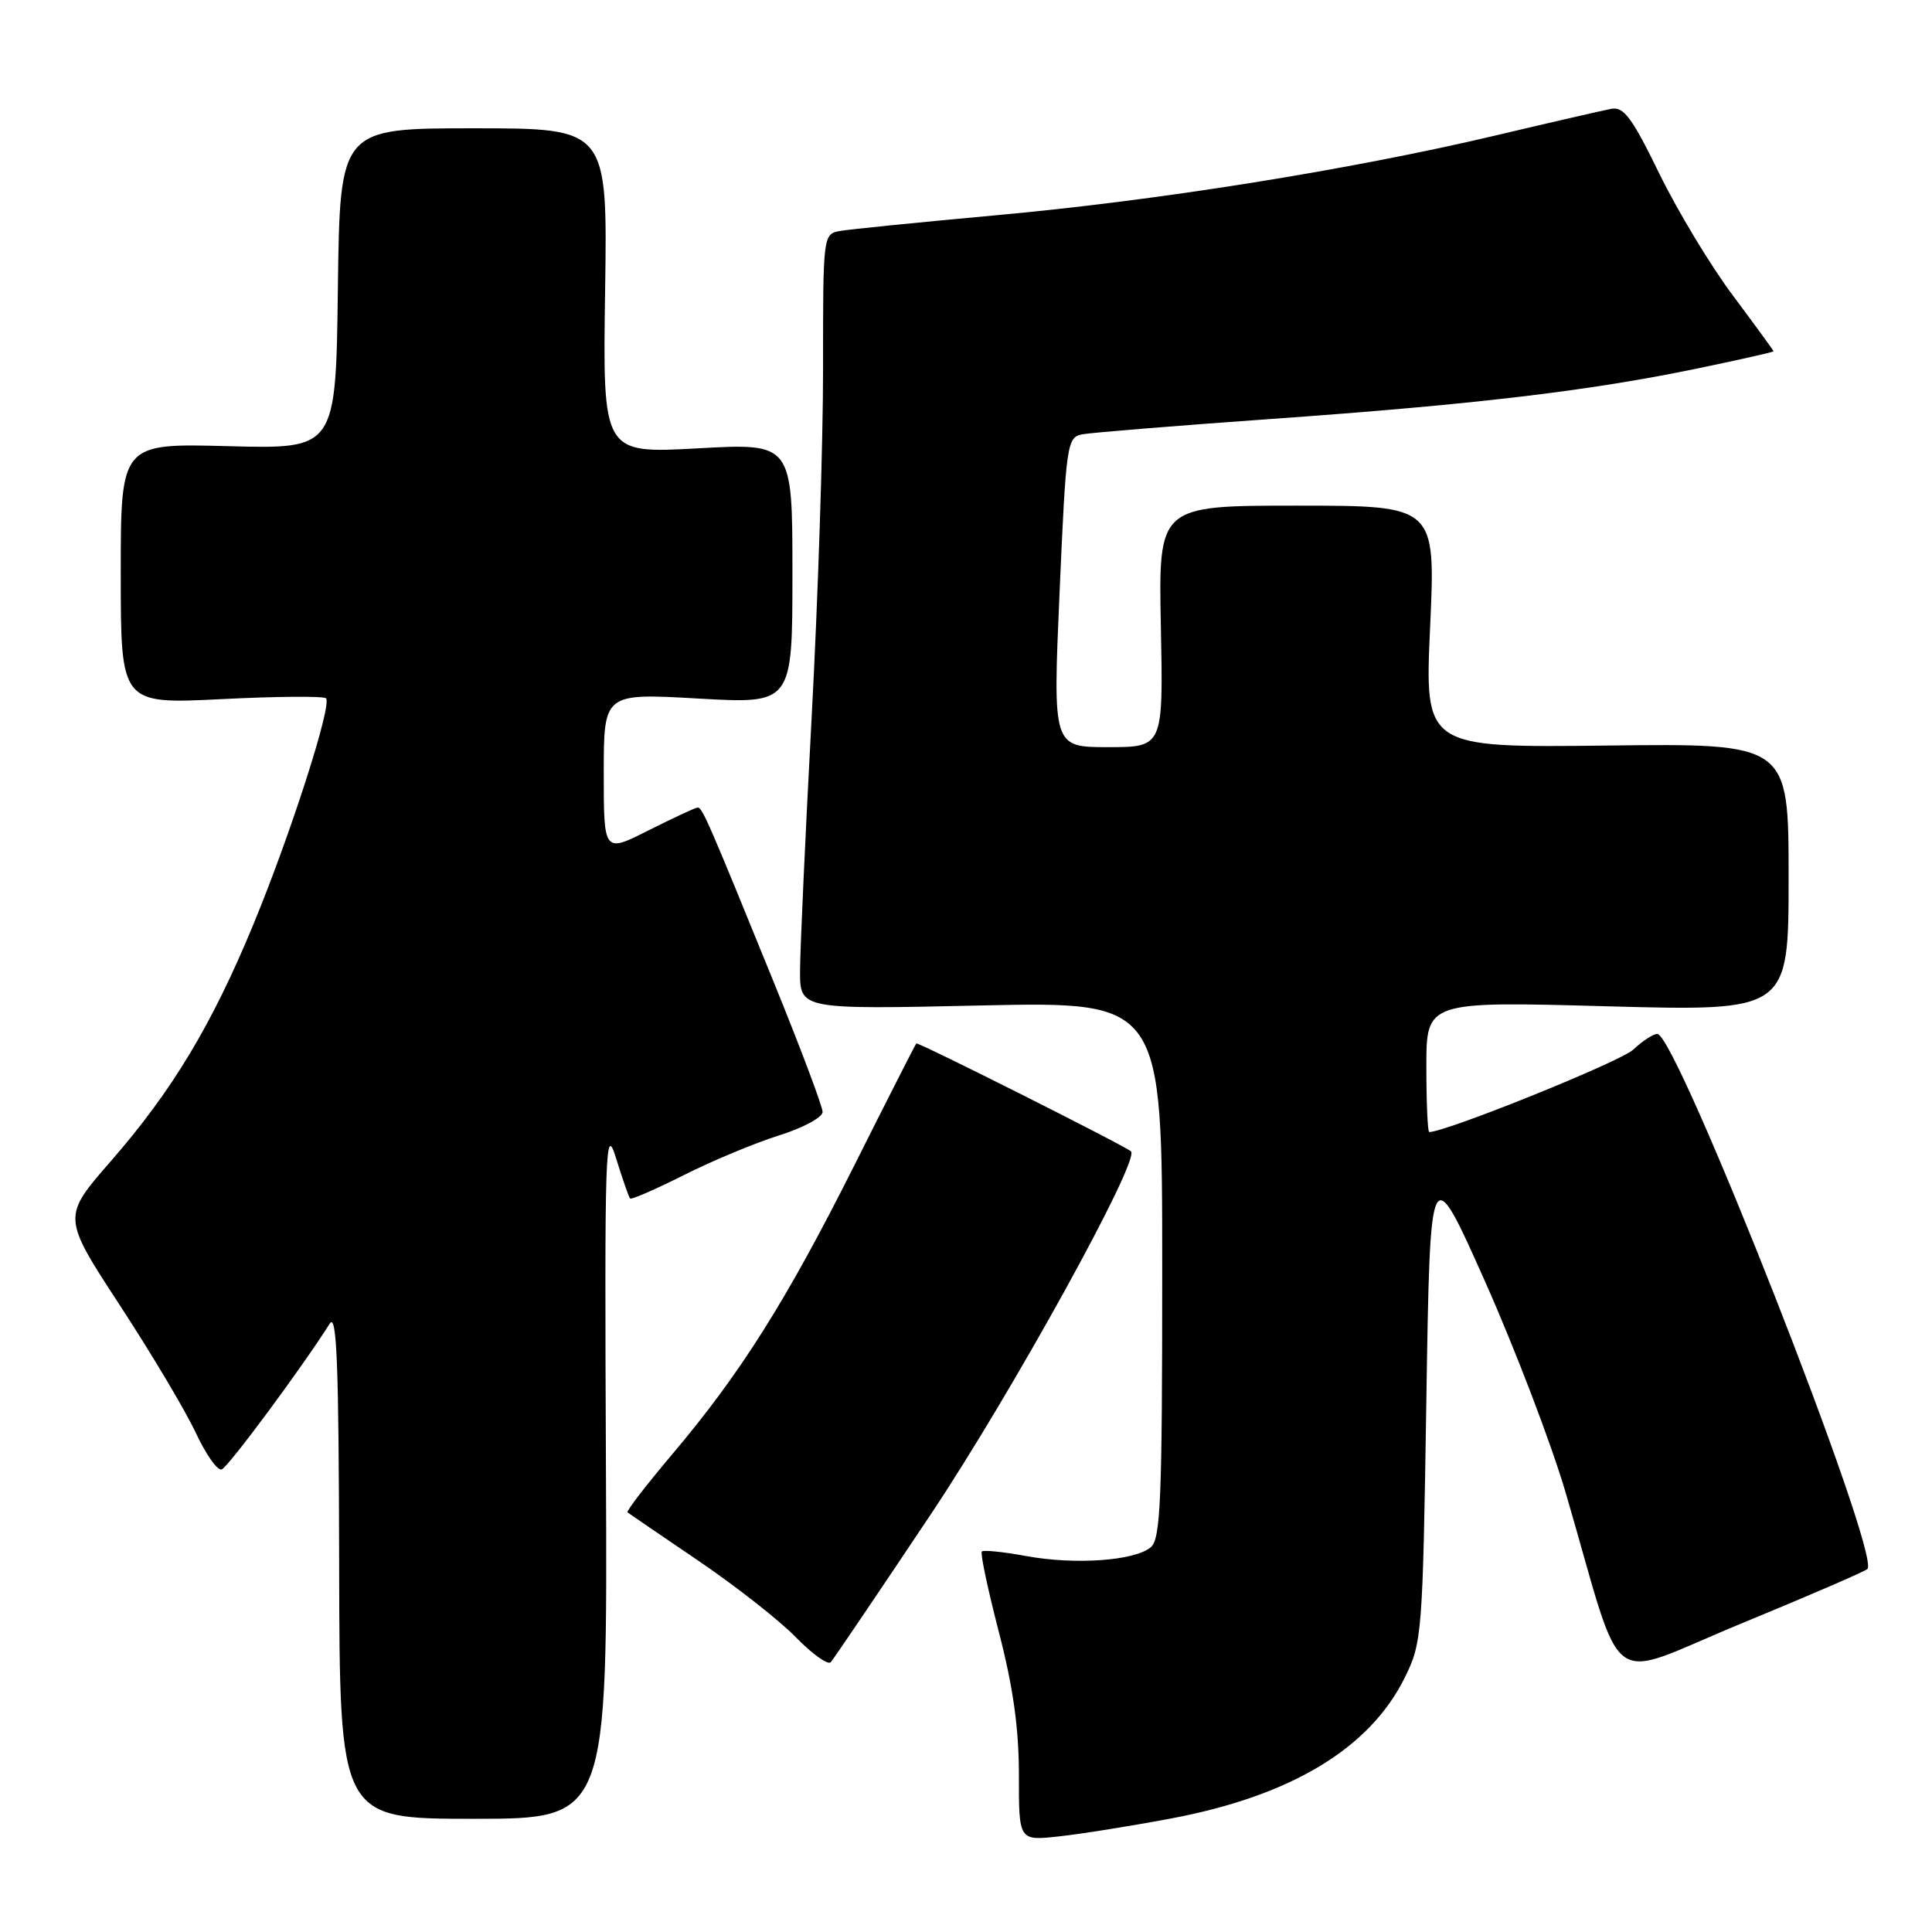<?xml version="1.0" encoding="UTF-8" standalone="no"?>
<!DOCTYPE svg PUBLIC "-//W3C//DTD SVG 1.1//EN" "http://www.w3.org/Graphics/SVG/1.1/DTD/svg11.dtd" >
<svg xmlns="http://www.w3.org/2000/svg" xmlns:xlink="http://www.w3.org/1999/xlink" version="1.1" viewBox="0 0 256 256">
 <g >
 <path fill="currentColor"
d=" M 155.16 240.96 C 171.08 237.97 181.53 231.66 186.16 222.25 C 188.43 217.65 188.52 216.51 189.00 185.50 C 189.50 153.50 189.50 153.50 196.77 169.79 C 200.76 178.75 205.57 191.35 207.46 197.79 C 215.41 224.97 212.35 222.69 230.67 215.15 C 239.56 211.49 247.11 208.23 247.44 207.90 C 249.29 206.04 222.17 137.00 219.60 137.00 C 219.06 137.00 217.63 137.94 216.40 139.09 C 214.73 140.67 191.61 150.00 189.38 150.00 C 189.17 150.00 189.00 146.10 189.00 141.34 C 189.00 132.68 189.00 132.68 213.00 133.34 C 237.00 133.99 237.00 133.99 237.00 116.25 C 237.00 98.50 237.00 98.50 212.89 98.79 C 188.77 99.07 188.77 99.07 189.50 83.04 C 190.23 67.00 190.23 67.00 171.86 67.00 C 153.50 67.00 153.50 67.00 153.82 83.00 C 154.14 99.00 154.14 99.00 146.82 99.00 C 139.50 99.00 139.50 99.00 140.40 78.48 C 141.26 58.78 141.38 57.95 143.40 57.55 C 144.55 57.33 155.85 56.41 168.50 55.51 C 195.29 53.61 210.49 51.81 224.75 48.86 C 230.39 47.69 235.00 46.65 235.00 46.55 C 235.00 46.44 232.58 43.12 229.62 39.16 C 226.66 35.21 222.28 27.94 219.87 23.01 C 216.27 15.61 215.15 14.10 213.50 14.42 C 212.40 14.63 205.47 16.22 198.09 17.97 C 178.82 22.52 153.32 26.59 132.00 28.52 C 121.83 29.45 112.50 30.39 111.27 30.61 C 109.07 31.02 109.05 31.21 109.06 48.76 C 109.07 58.52 108.39 79.32 107.55 95.00 C 106.71 110.68 106.02 125.81 106.01 128.63 C 106.00 133.76 106.00 133.76 130.00 133.23 C 154.00 132.71 154.00 132.71 154.00 168.23 C 154.00 198.93 153.79 203.93 152.47 205.03 C 150.30 206.82 142.48 207.37 136.00 206.19 C 132.97 205.63 130.32 205.36 130.10 205.58 C 129.87 205.80 130.89 210.59 132.35 216.24 C 134.25 223.56 135.01 229.00 135.01 235.20 C 135.00 243.91 135.00 243.91 140.25 243.34 C 143.14 243.03 149.85 241.96 155.16 240.96 Z  M 80.29 194.75 C 80.10 151.65 80.20 148.84 81.64 153.50 C 82.49 156.25 83.33 158.64 83.49 158.81 C 83.66 158.99 86.88 157.58 90.65 155.69 C 94.42 153.79 100.09 151.43 103.25 150.44 C 106.41 149.45 109.00 148.05 109.00 147.34 C 109.00 146.63 106.11 138.95 102.58 130.27 C 93.93 109.00 93.06 107.00 92.46 107.00 C 92.17 107.00 89.26 108.36 85.97 110.01 C 80.00 113.03 80.00 113.03 80.00 102.44 C 80.00 91.85 80.00 91.85 92.50 92.56 C 105.00 93.27 105.00 93.27 105.00 75.99 C 105.00 58.71 105.00 58.71 92.43 59.41 C 79.86 60.10 79.86 60.10 80.18 38.55 C 80.50 17.00 80.50 17.00 62.77 17.00 C 45.04 17.00 45.04 17.00 44.77 38.25 C 44.50 59.50 44.50 59.50 30.25 59.12 C 16.00 58.74 16.00 58.74 16.00 76.02 C 16.00 93.30 16.00 93.30 29.32 92.64 C 36.64 92.27 42.89 92.22 43.20 92.53 C 44.03 93.37 38.53 110.49 33.57 122.50 C 28.07 135.81 22.80 144.56 14.67 153.88 C 8.24 161.25 8.24 161.25 15.87 172.94 C 20.07 179.36 24.59 186.96 25.93 189.83 C 27.27 192.70 28.81 194.90 29.37 194.71 C 30.22 194.43 40.03 181.19 43.69 175.39 C 44.63 173.90 44.89 180.73 44.94 207.25 C 45.00 241.00 45.00 241.00 62.75 241.00 C 80.50 241.00 80.50 241.00 80.29 194.75 Z  M 123.34 200.65 C 134.09 184.54 151.11 153.70 149.86 152.56 C 149.05 151.82 121.63 138.04 121.42 138.26 C 121.29 138.39 117.57 145.70 113.16 154.50 C 104.17 172.41 98.09 182.05 88.98 192.81 C 85.58 196.84 82.95 200.25 83.15 200.40 C 83.34 200.55 87.55 203.42 92.50 206.78 C 97.45 210.14 103.28 214.71 105.45 216.94 C 107.62 219.17 109.71 220.66 110.08 220.25 C 110.45 219.84 116.41 211.02 123.34 200.65 Z "/>
</g>
</svg>